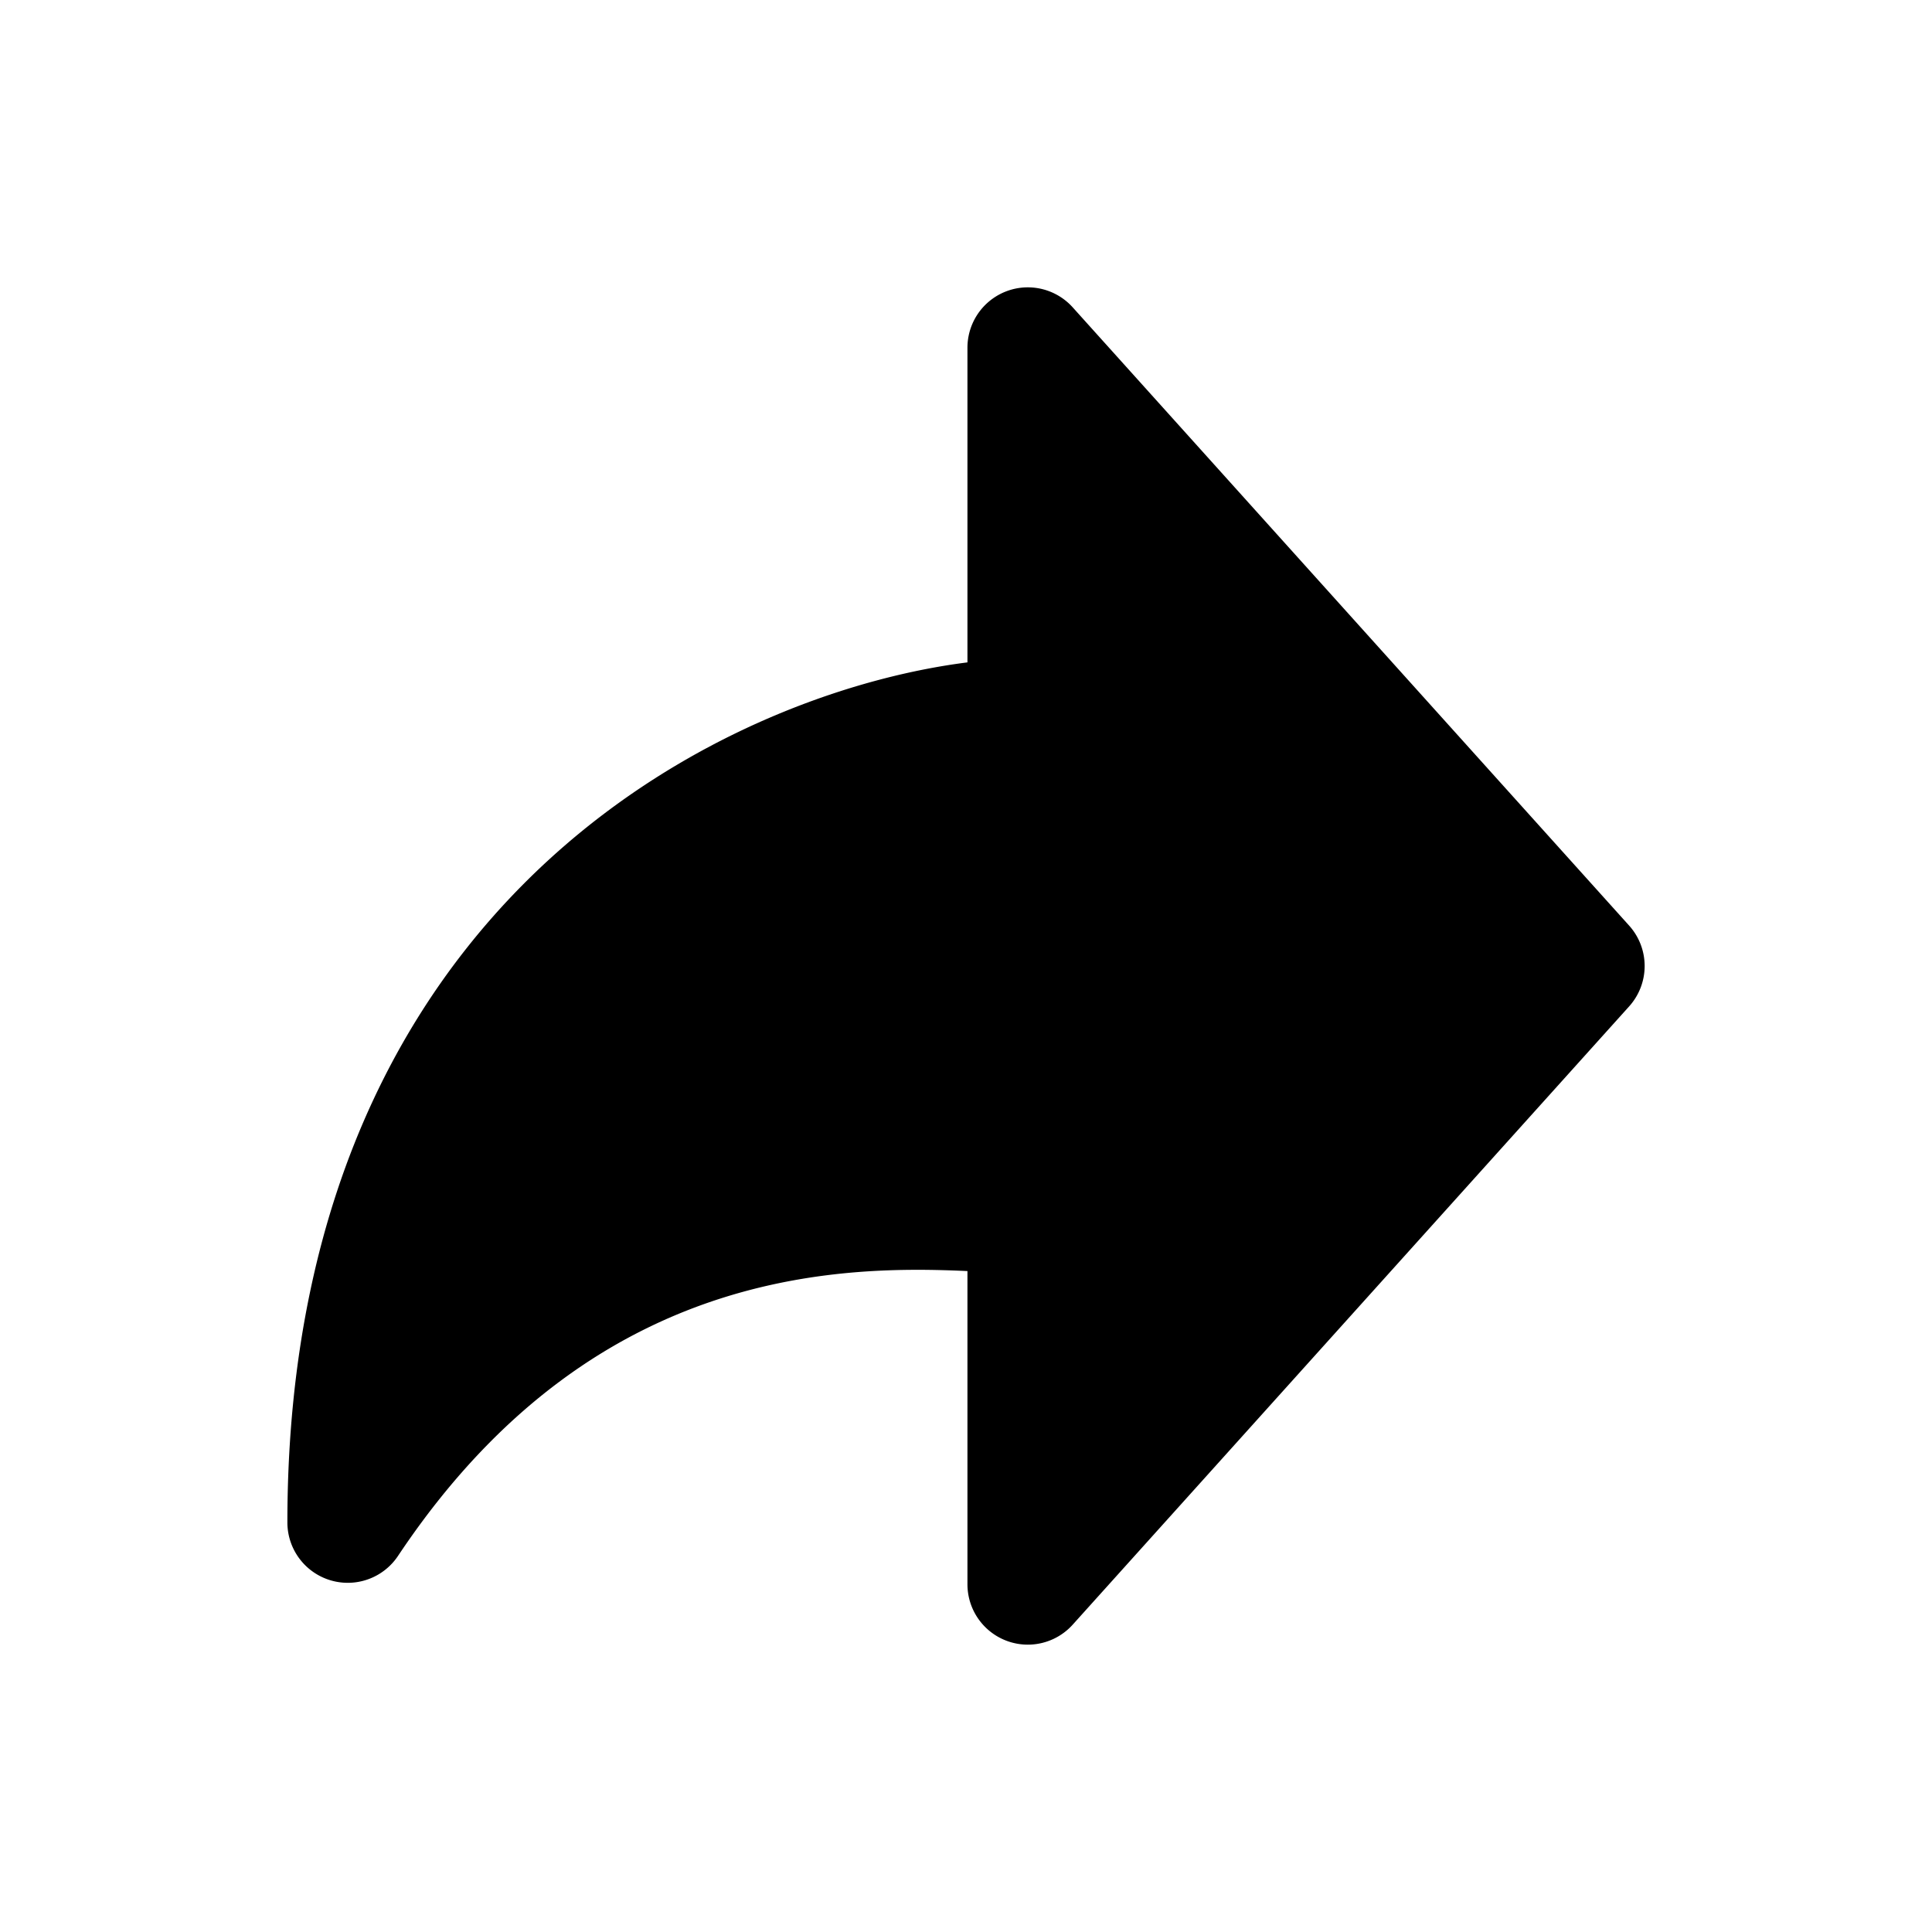 <svg xmlns="http://www.w3.org/2000/svg" width="20" height="20" fill="none" class="persona-icon" viewBox="0 0 20 20"><path fill="currentColor" d="M11.105 3.182a.625.625 0 0 0-1.09.418v3.257c-1.111.14-2.652.648-4.012 1.764-1.668 1.37-3.028 3.628-3.028 7.139a.625.625 0 0 0 1.145.347c1.068-1.602 2.291-2.337 3.377-2.677.982-.307 1.88-.301 2.518-.272V16.4a.625.625 0 0 0 1.09.418l5.76-6.4a.625.625 0 0 0 0-.836z"/></svg>